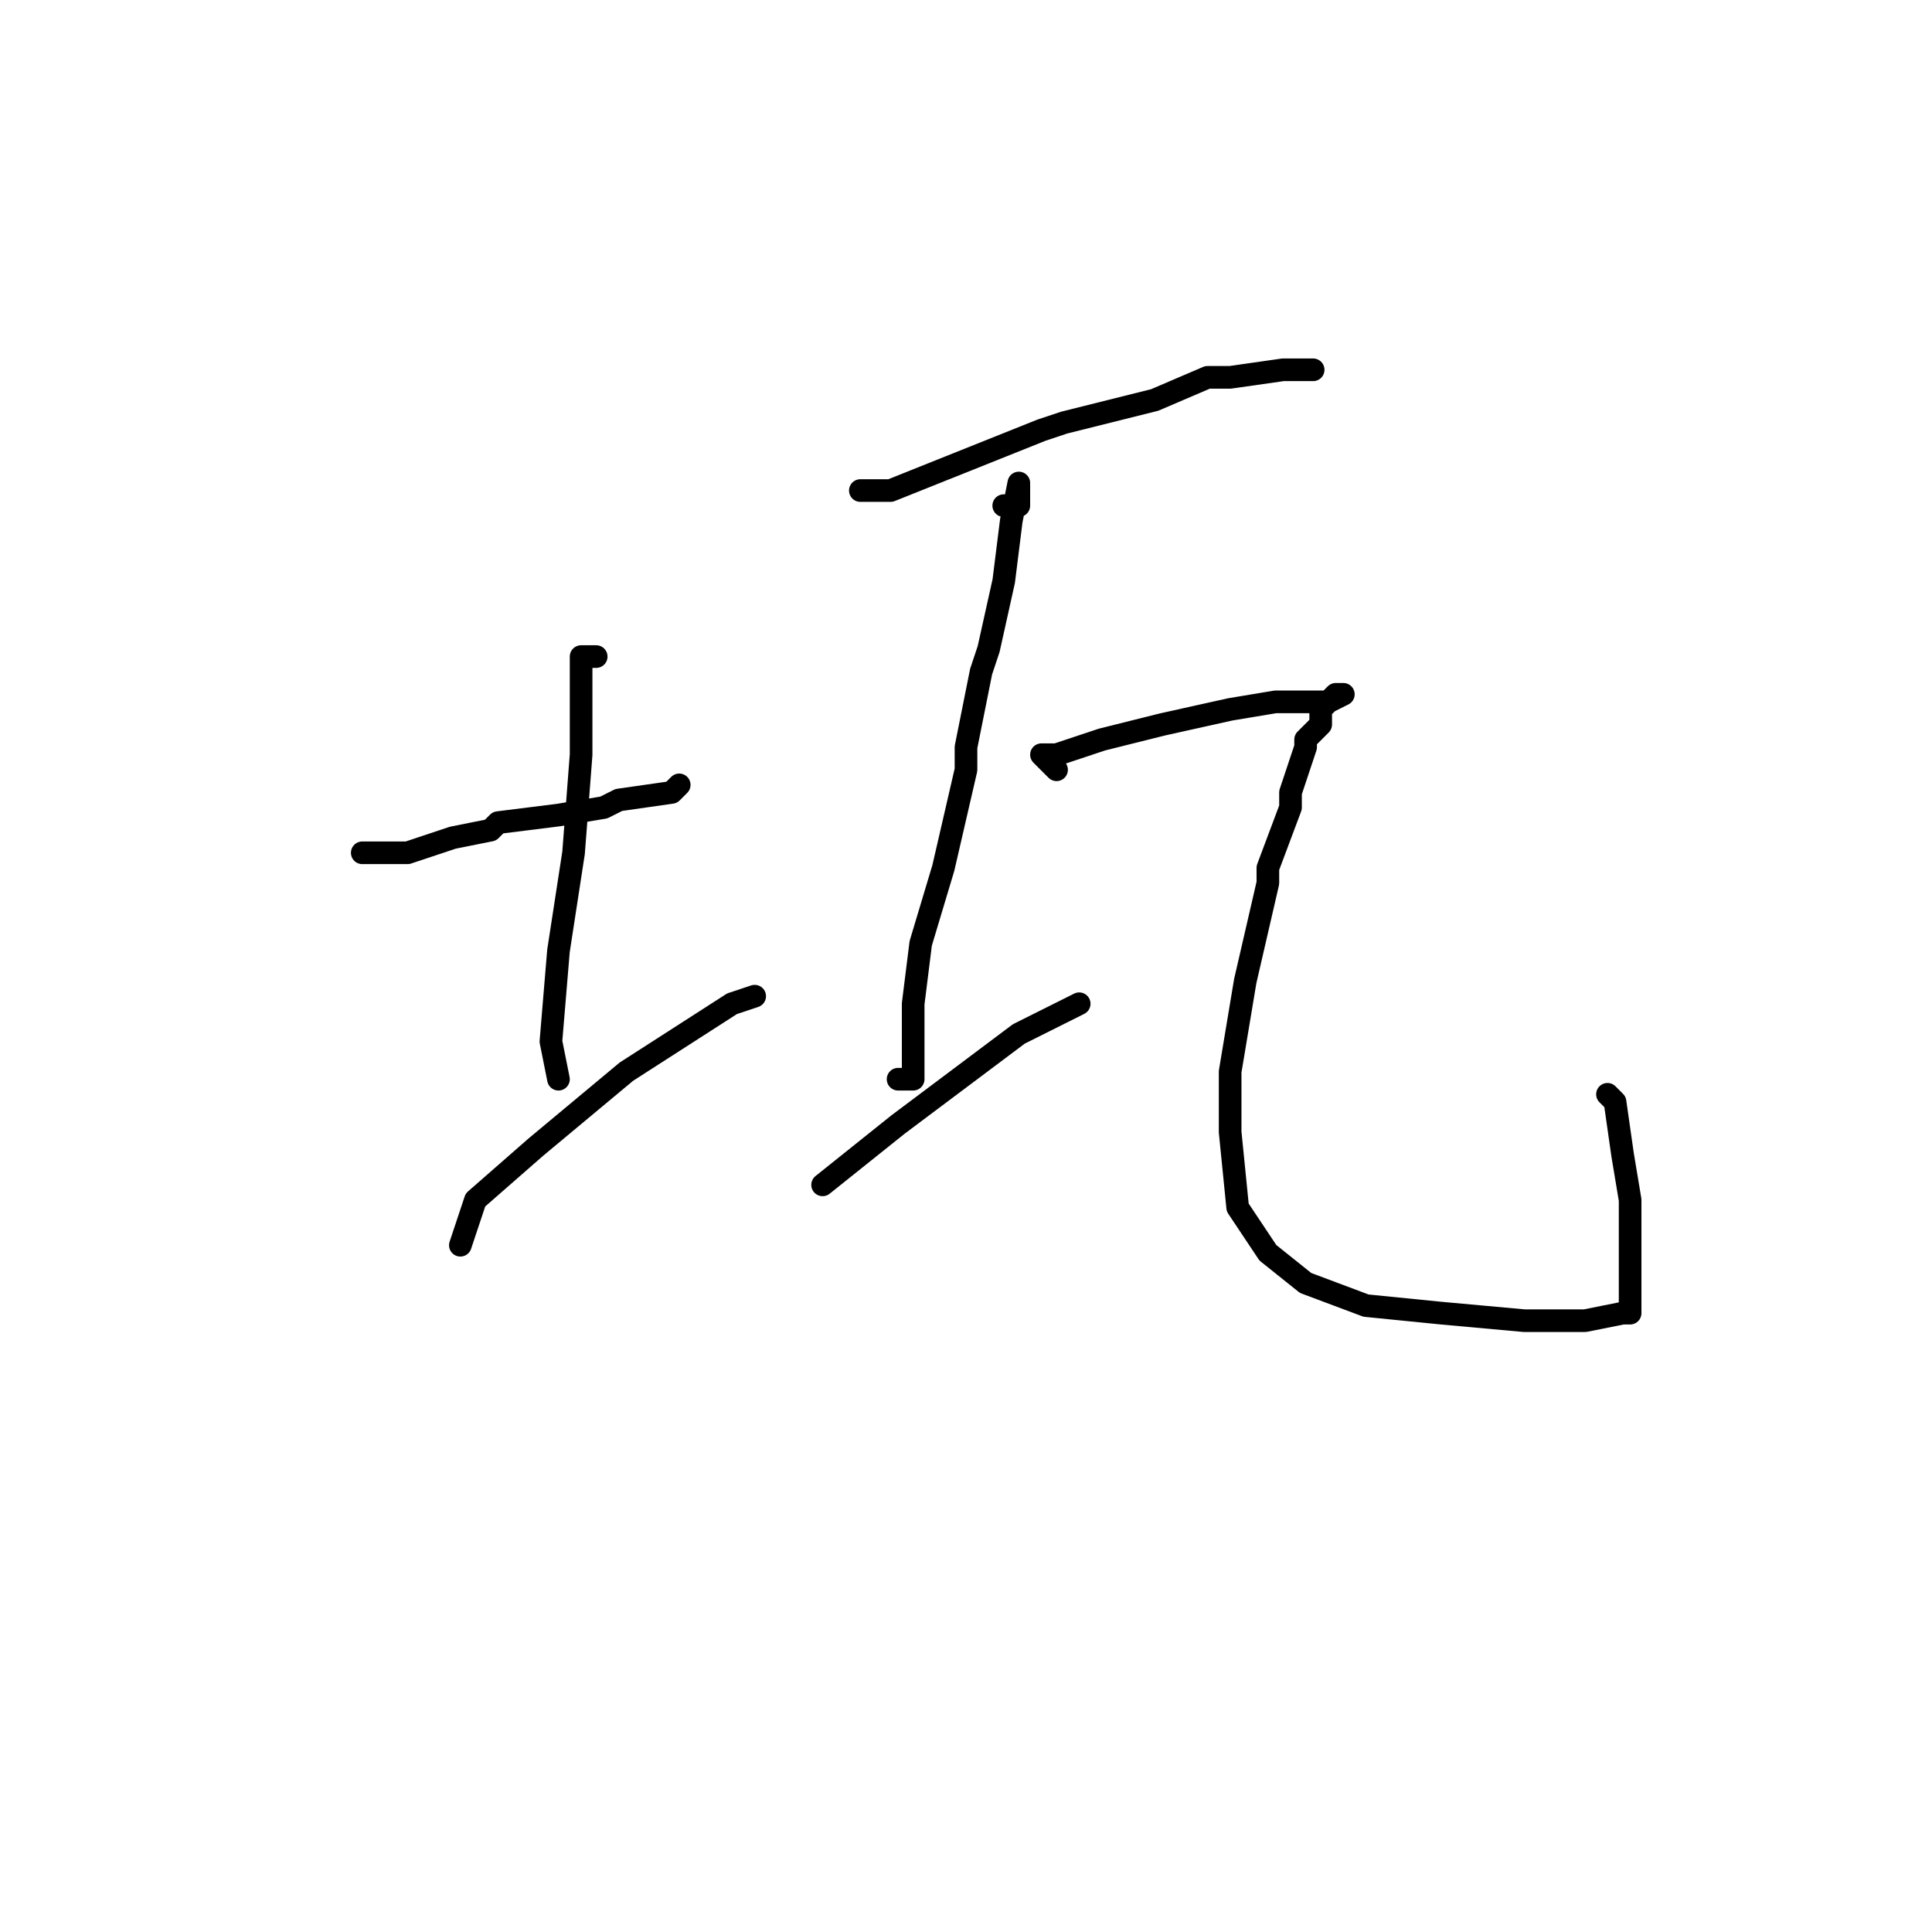 <?xml version="1.0" standalone="no"?>
    <svg width="256" height="256" xmlns="http://www.w3.org/2000/svg" version="1.1">
    <polyline stroke="black" stroke-width="3" stroke-linecap="round" fill="transparent" stroke-linejoin="round" points="48 113 51 113 54 113 60 111 65 110 66 109 74 108 80 107 82 106 89 105 90 104 90 104 " />
        <polyline stroke="black" stroke-width="3" stroke-linecap="round" fill="transparent" stroke-linejoin="round" points="79 87 78 87 77 87 77 88 77 92 77 100 76 113 74 126 73 138 74 143 74 143 " />
        <polyline stroke="black" stroke-width="3" stroke-linecap="round" fill="transparent" stroke-linejoin="round" points="61 165 62 162 63 159 71 152 83 142 97 133 100 132 100 132 " />
        <polyline stroke="black" stroke-width="3" stroke-linecap="round" fill="transparent" stroke-linejoin="round" points="116 65 115 65 114 65 118 65 128 61 138 57 141 56 153 53 160 50 163 50 170 49 174 49 174 49 " />
        <polyline stroke="black" stroke-width="3" stroke-linecap="round" fill="transparent" stroke-linejoin="round" points="133 67 134 67 135 67 135 66 135 65 135 64 134 69 133 77 131 86 130 89 128 99 128 102 125 115 122 125 121 133 121 138 121 141 121 143 120 143 119 143 120 143 120 143 " />
        <polyline stroke="black" stroke-width="3" stroke-linecap="round" fill="transparent" stroke-linejoin="round" points="109 157 114 153 119 149 127 143 135 137 141 134 143 133 143 133 " />
        <polyline stroke="black" stroke-width="3" stroke-linecap="round" fill="transparent" stroke-linejoin="round" points="140 102 139 101 138 100 140 100 146 98 154 96 163 94 169 93 171 93 175 93 176 93 178 92 177 92 176 93 175 94 175 95 175 96 173 98 173 99 171 105 171 107 168 115 168 117 165 130 163 142 163 150 164 160 168 166 173 170 181 173 191 174 202 175 210 175 215 174 216 174 216 172 216 170 216 165 216 159 215 153 214 146 213 145 213 145 " />
        </svg>